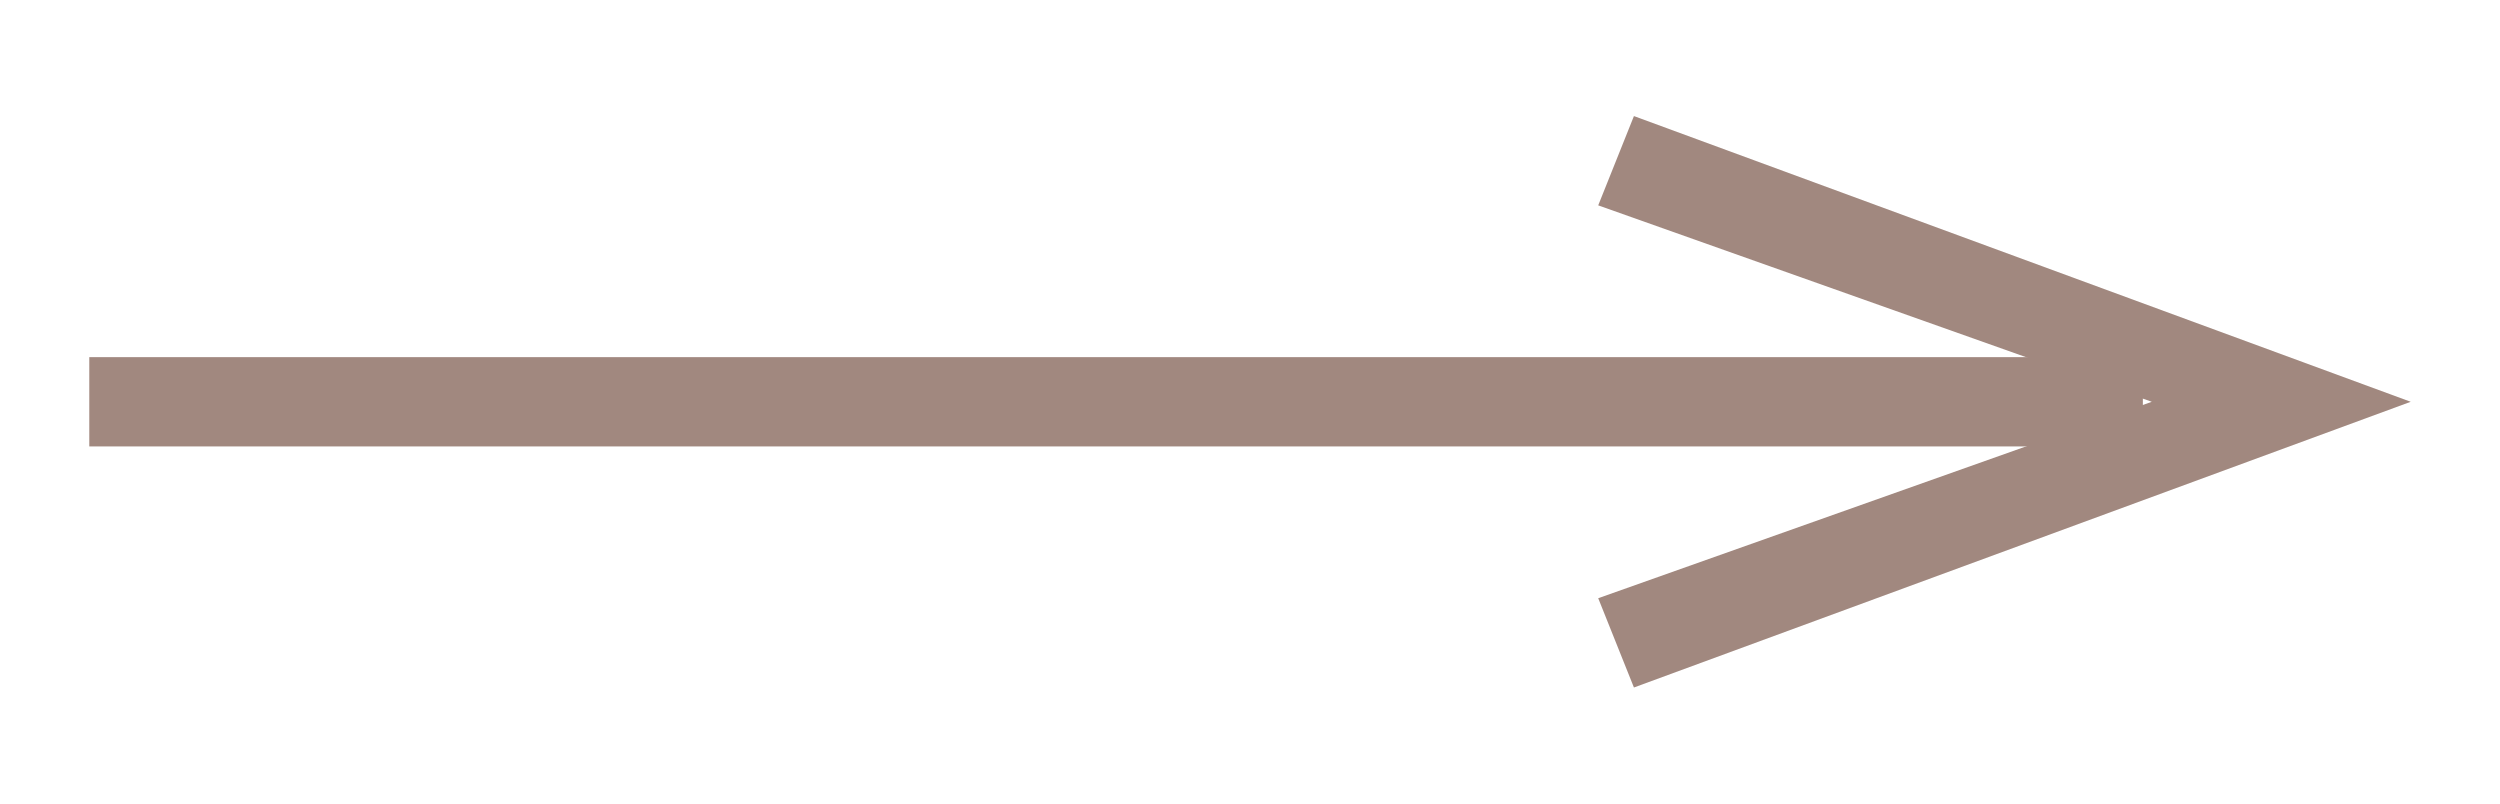 <?xml version="1.0" encoding="utf-8"?>
<!-- Generator: Adobe Illustrator 18.0.0, SVG Export Plug-In . SVG Version: 6.00 Build 0)  -->
<!DOCTYPE svg PUBLIC "-//W3C//DTD SVG 1.1//EN" "http://www.w3.org/Graphics/SVG/1.1/DTD/svg11.dtd">
<svg version="1.1" id="Layer_1" xmlns="http://www.w3.org/2000/svg" xmlns:xlink="http://www.w3.org/1999/xlink" x="0px" y="0px"
	 viewBox="0 0 28 9" enable-background="new 0 0 28 9" xml:space="preserve">
<g>
	<g>
		<line fill="none" stroke="#A1887F" stroke-miterlimit="10" x1="1" y1="4.5" x2="24" y2="4.5"/>
		<g>
			<polygon fill="#A1887F" points="18.3,7.7 17.9,6.7 24.1,4.5 17.9,2.3 18.3,1.3 27,4.5 			"/>
		</g>
	</g>
</g>
</svg>
